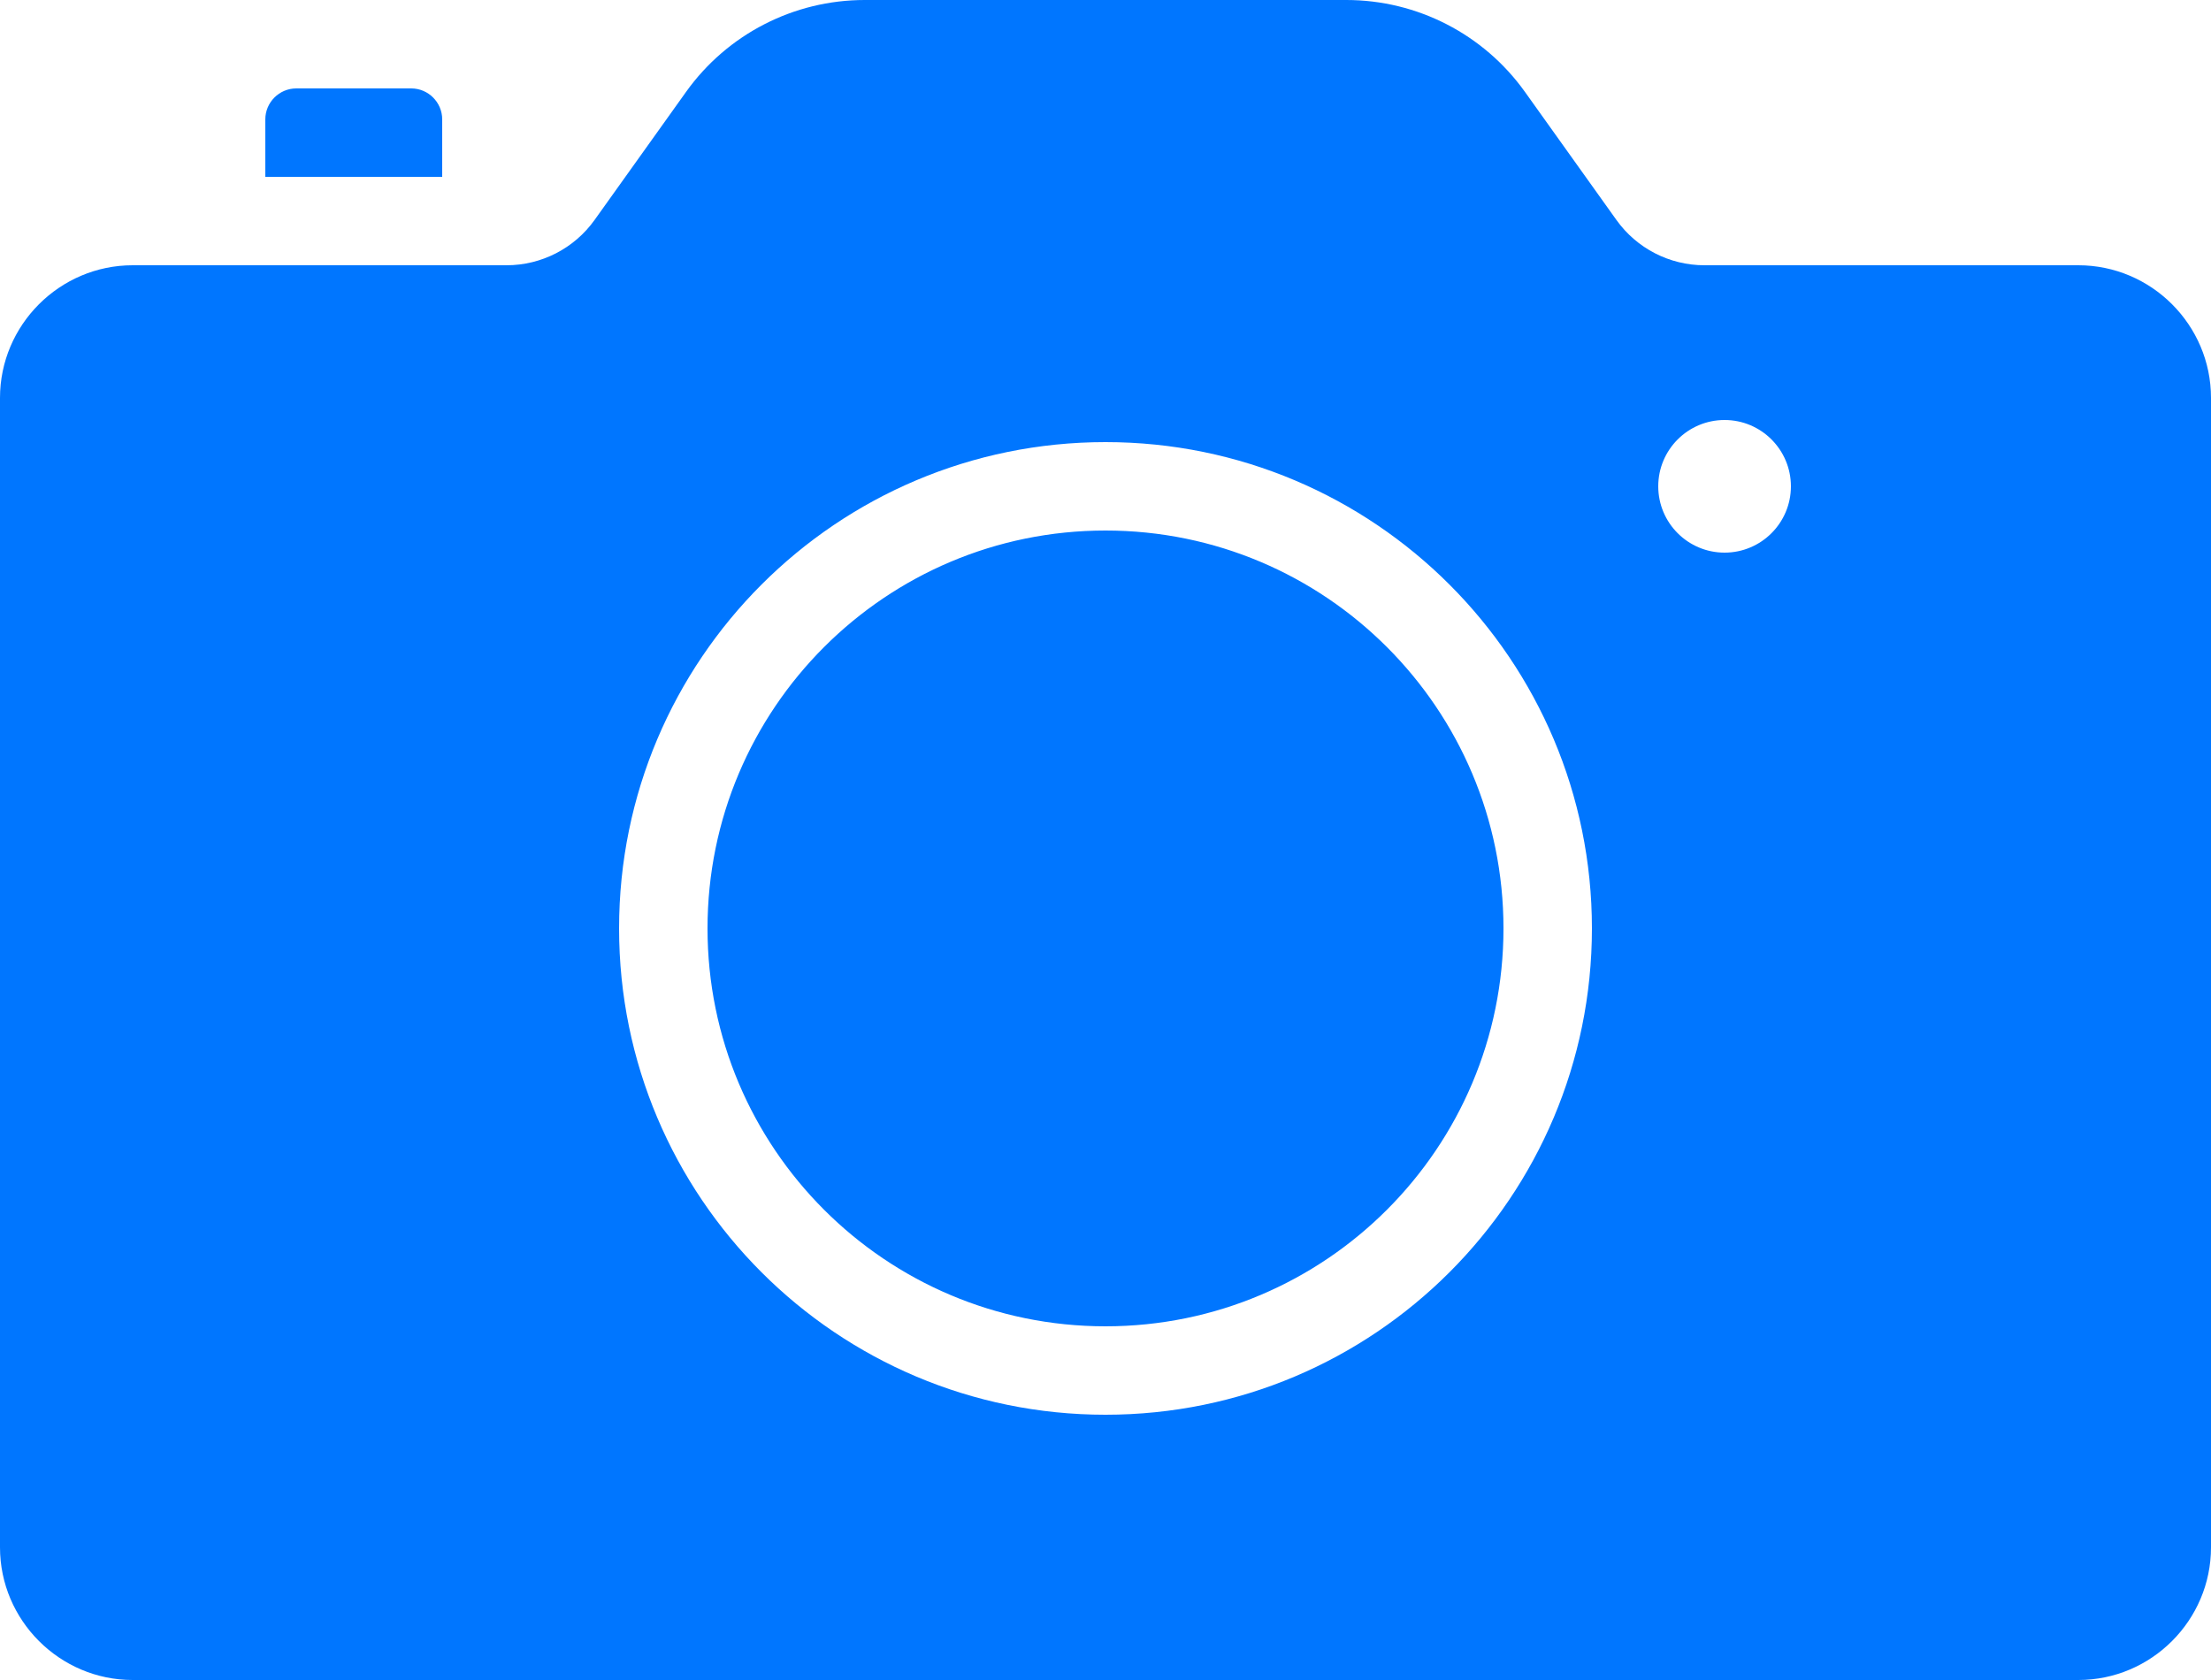 <?xml version="1.0" encoding="UTF-8" standalone="no"?>
<svg width="50px" height="38px" viewBox="0 0 50 38" version="1.1" xmlns="http://www.w3.org/2000/svg" xmlns:xlink="http://www.w3.org/1999/xlink">
    <!-- Generator: Sketch 39.1 (31720) - http://www.bohemiancoding.com/sketch -->
    <title>camera@3x</title>
    <desc>Created with Sketch.</desc>
    <defs></defs>
    <g id="-Component-Usage" stroke="none" stroke-width="1" fill="none" fill-rule="evenodd">
        <g id="Components" transform="translate(-1557, -261)" fill="#0076FF">
            <g id="System-Icons" transform="translate(1437, 129)">
                <g id="Navigation-/-Tool-Bar-Icons" transform="translate(50, 124)">
                    <g id="camera" transform="translate(67, 0)">
                        <path d="M50,14 L41.545,14 C40.755,14 40.013,13.618 39.554,12.975 L37.485,10.078 C36.553,8.774 35.049,8 33.446,8 L22.554,8 C20.951,8 19.447,8.774 18.515,10.078 L16.446,12.975 C15.987,13.618 15.245,14 14.455,14 L6,14 C4.35,14 3,15.35 3,17 L3,43 C3,44.65 4.35,46 6,46 L50,46 C51.65,46 53,44.65 53,43 L53,17 C53,15.35 51.65,14 50,14 Z M28,40 C21.925,40 17,35.075 17,29 C17,22.925 21.925,18 28,18 C34.075,18 39,22.925 39,29 C39,35.075 34.075,40 28,40 Z M42,20.5 C41.172,20.5 40.5,19.828 40.5,19 C40.5,18.172 41.172,17.5 42,17.5 C42.828,17.5 43.5,18.172 43.5,19 C43.5,19.828 42.828,20.5 42,20.5 Z M28,20 C23.029,20 19,24.029 19,29 C19,33.97 23.029,38 28,38 C32.971,38 37,33.97 37,29 C37,24.029 32.971,20 28,20 Z M13,10.7 C13,10.315 12.685,10 12.3,10 L9.7,10 C9.315,10 9,10.315 9,10.7 L9,12 L13,12 L13,10.7 Z"></path>
                    </g>
                </g>
            </g>
        </g>
    </g>
</svg>